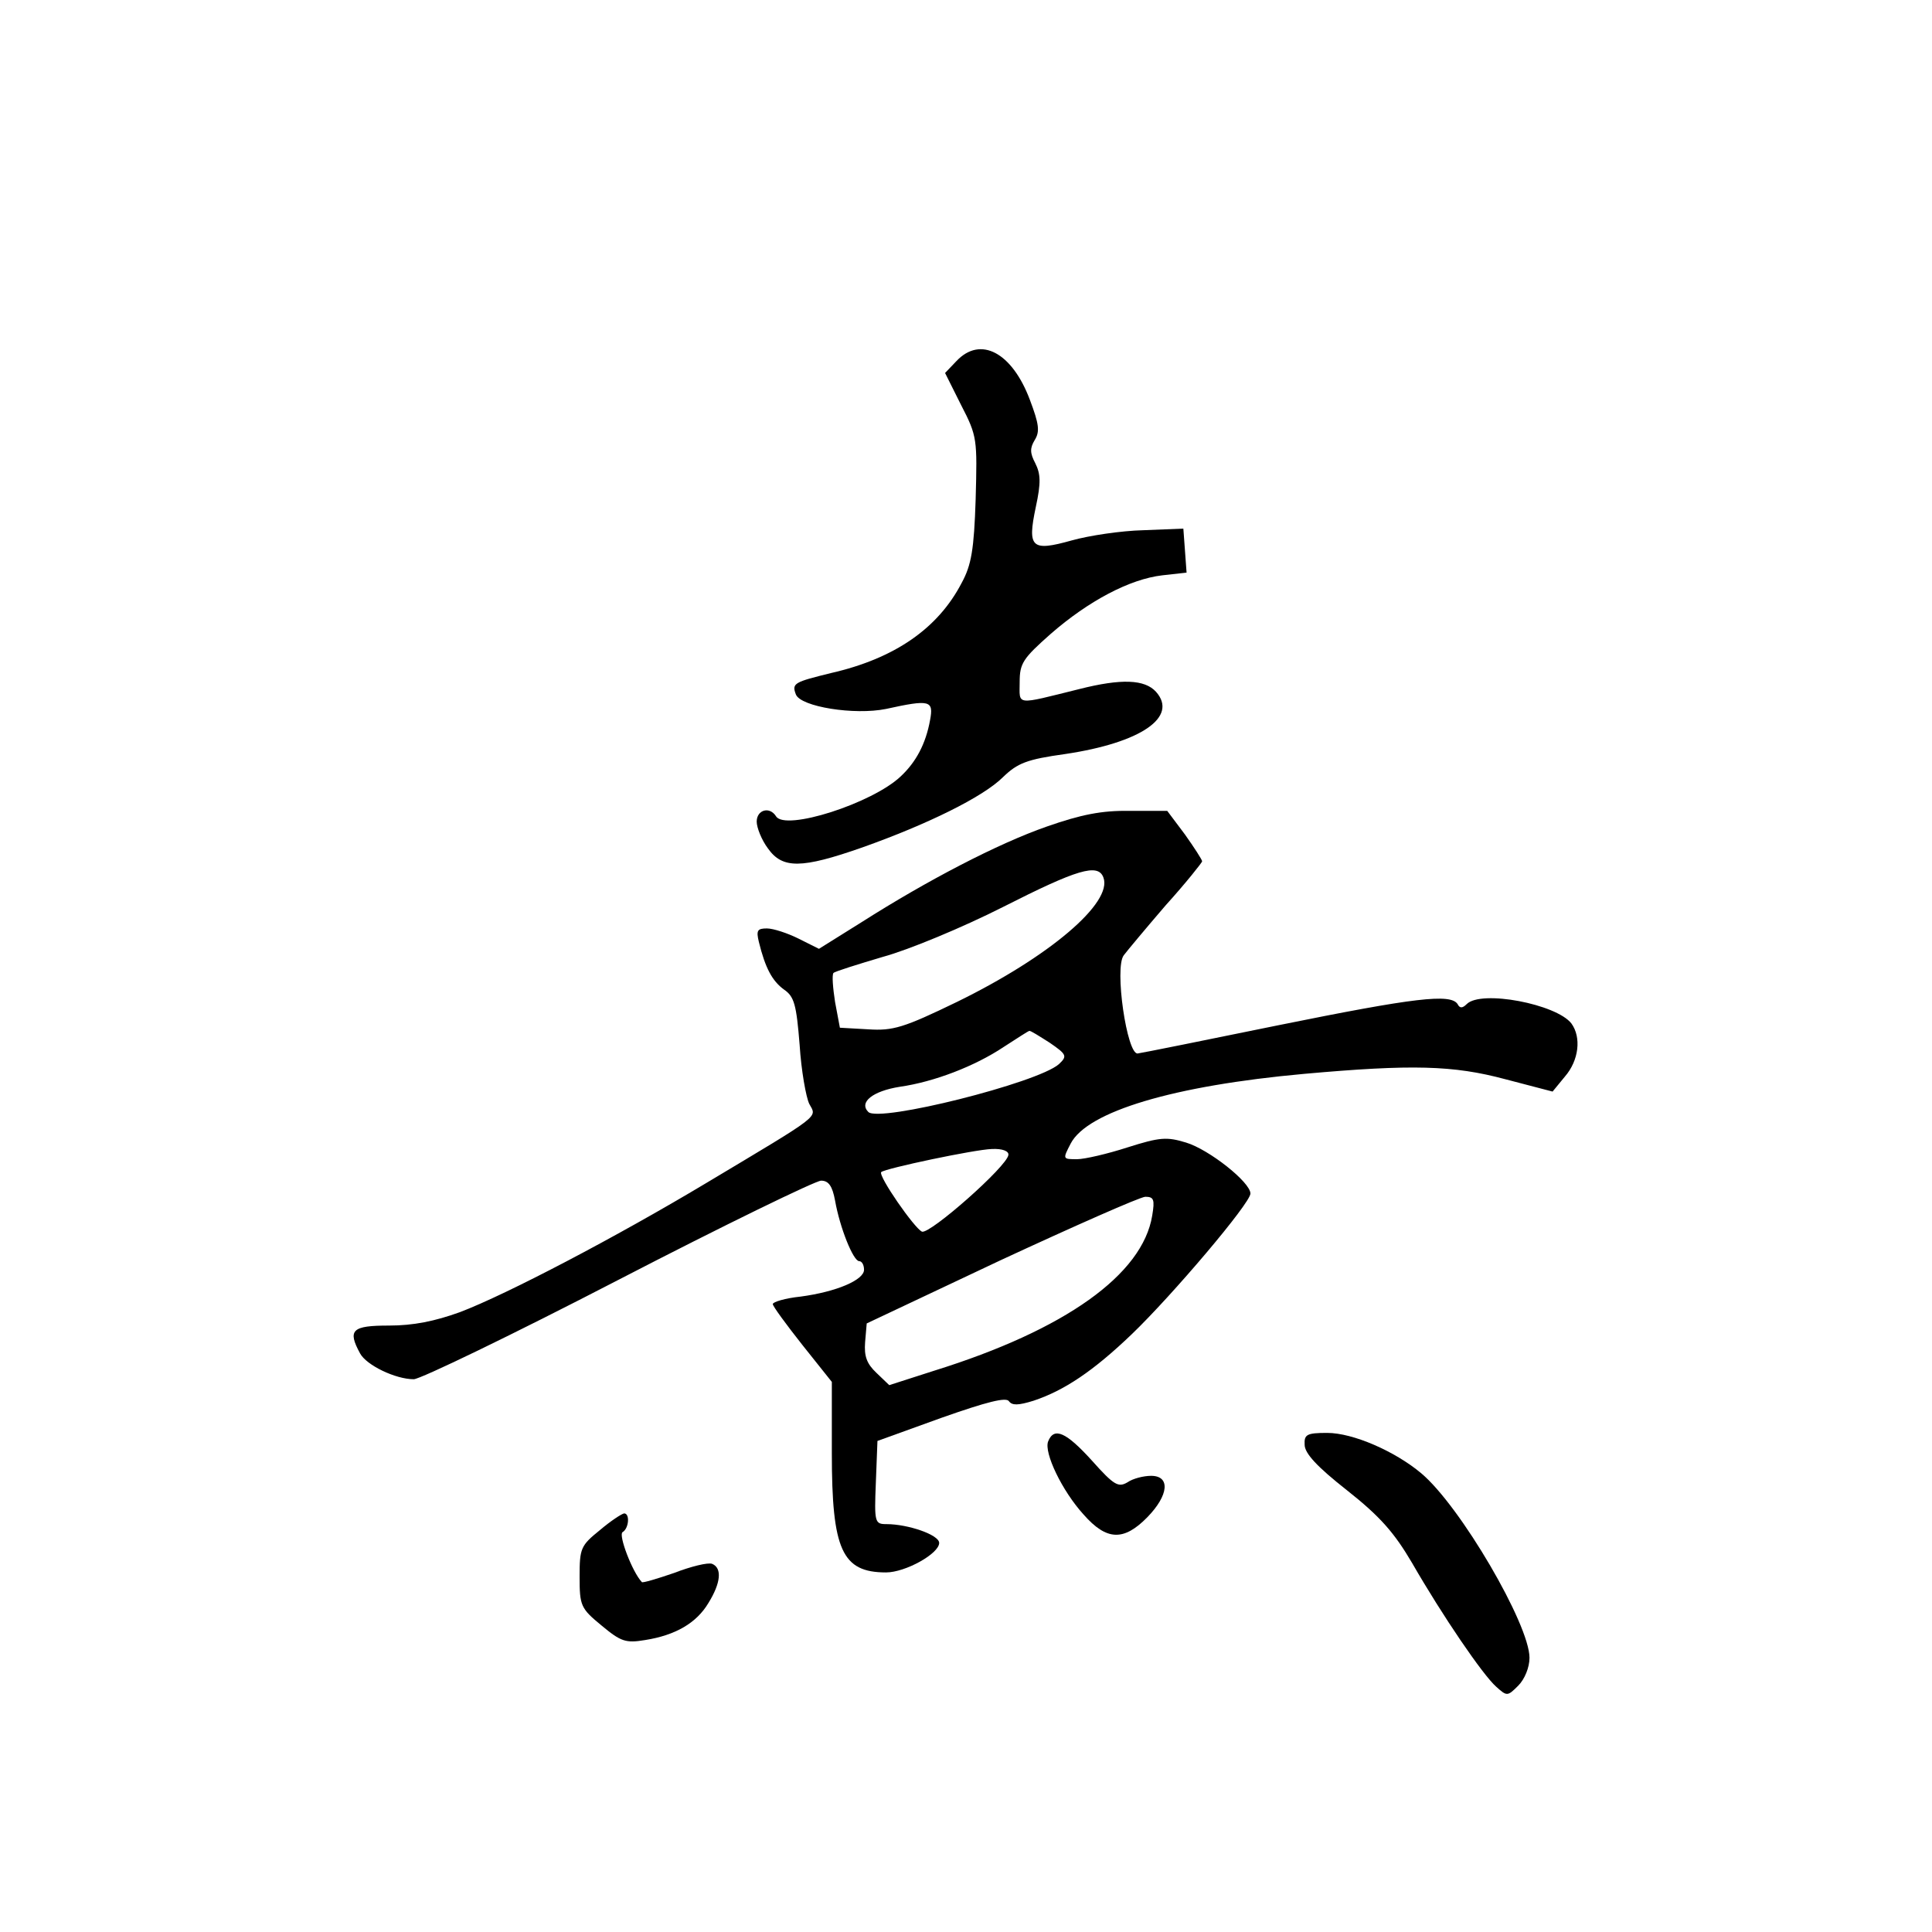 <?xml version="1.0" standalone="no"?>
<!DOCTYPE svg PUBLIC "-//W3C//DTD SVG 20010904//EN"
 "http://www.w3.org/TR/2001/REC-SVG-20010904/DTD/svg10.dtd">
<svg version="1.0" xmlns="http://www.w3.org/2000/svg"
 width="360pt" height="360pt" viewBox="0 0 360 360"
 preserveAspectRatio="xMidYMid meet">
<g transform="translate(0,360) scale(0.1,-0.1)"
fill="#000000" stroke="none">
<path d="M1782 2927 l-21 -22 30 -60 c30 -58 30 -63 27 -175 -3 -94 -8 -123
-26 -156 -44 -85 -125 -141 -243 -168 -69 -17 -74 -19 -66 -40 9 -23 109 -39
168 -27 82 18 89 16 82 -21 -8 -44 -26 -78 -55 -105 -53 -50 -215 -102 -232
-74 -12 19 -36 12 -36 -10 0 -11 9 -34 21 -50 27 -38 62 -38 176 2 121 43 225
94 262 131 27 26 44 33 116 43 141 21 211 69 169 116 -21 23 -64 25 -143 5
-121 -30 -111 -31 -111 13 0 35 6 44 58 90 70 61 147 102 208 109 l45 5 -3 41
-3 41 -75 -3 c-41 -1 -101 -10 -133 -19 -75 -21 -83 -14 -67 62 10 46 9 62 -1
82 -10 19 -10 28 -1 43 10 16 8 30 -9 75 -33 88 -92 120 -137 72z"/>
<path d="M1951 2060 c-92 -32 -224 -101 -345 -178 l-80 -50 -38 19 c-20 10
-47 19 -59 19 -18 0 -20 -4 -15 -25 12 -49 25 -73 47 -89 19 -13 23 -28 29
-103 3 -48 12 -98 18 -110 14 -26 26 -17 -193 -148 -167 -100 -371 -207 -458
-240 -47 -17 -87 -25 -132 -25 -69 0 -78 -8 -54 -52 12 -22 66 -48 100 -48 12
0 184 83 381 185 197 102 368 185 378 185 14 0 21 -10 26 -37 9 -51 34 -113
45 -113 5 0 9 -7 9 -16 0 -19 -51 -41 -118 -50 -29 -3 -52 -10 -52 -14 0 -4
25 -38 55 -76 l55 -69 0 -133 c0 -180 19 -222 101 -222 36 0 99 35 99 55 0 15
-58 35 -98 35 -22 0 -23 3 -20 77 l3 78 119 43 c85 30 121 39 126 31 6 -8 17
-8 46 1 57 19 111 55 183 124 75 72 221 244 221 262 0 21 -77 82 -120 95 -36
11 -49 10 -109 -9 -37 -12 -80 -22 -94 -22 -27 0 -27 0 -12 29 31 60 192 108
435 130 201 18 278 16 375 -10 l88 -23 23 28 c26 30 31 73 12 99 -28 36 -168
63 -195 36 -8 -8 -13 -8 -17 0 -13 20 -80 12 -332 -39 -137 -28 -256 -52 -264
-53 -20 -3 -44 160 -26 183 6 8 41 50 78 93 38 42 68 80 68 82 0 3 -15 26 -32
50 l-33 44 -70 0 c-52 1 -91 -7 -154 -29z m105 -95 c18 -47 -101 -148 -273
-232 -99 -48 -119 -54 -165 -51 l-53 3 -9 48 c-4 26 -6 50 -3 54 3 3 45 16 92
30 48 13 149 55 224 93 138 70 177 82 187 55z m-100 -308 c32 -22 33 -25 17
-40 -40 -35 -335 -109 -355 -89 -18 18 8 39 59 47 63 9 139 38 193 74 25 16
46 30 48 30 2 1 19 -10 38 -22z m-77 -209 c-2 -21 -146 -148 -161 -143 -14 6
-82 104 -76 111 8 7 174 42 206 43 20 1 32 -4 31 -11z m268 -113 c-18 -110
-162 -213 -406 -289 l-84 -27 -24 23 c-18 17 -23 31 -21 57 l3 35 250 118
c138 64 258 117 269 118 16 0 18 -5 13 -35z"/>
<path d="M1953 914 c-8 -21 26 -92 66 -136 43 -49 75 -50 119 -5 40 41 43 77
7 77 -14 0 -34 -5 -44 -12 -17 -10 -25 -6 -66 40 -48 53 -71 64 -82 36z"/>
<path d="M2431 908 c0 -16 23 -41 79 -85 62 -49 88 -79 121 -135 57 -99 132
-209 157 -231 20 -18 21 -18 41 2 12 12 21 34 21 52 0 62 -129 283 -202 344
-49 41 -127 75 -175 75 -38 0 -43 -3 -42 -22z"/>
<path d="M1118 749 c-36 -29 -38 -34 -38 -87 0 -54 2 -59 41 -91 36 -30 45
-33 81 -27 57 9 96 32 118 69 23 37 26 65 7 73 -8 3 -40 -5 -71 -17 -32 -11
-59 -19 -60 -17 -18 19 -44 88 -36 93 12 7 14 35 3 35 -5 -1 -25 -14 -45 -31z"/>
</g>
</svg>

